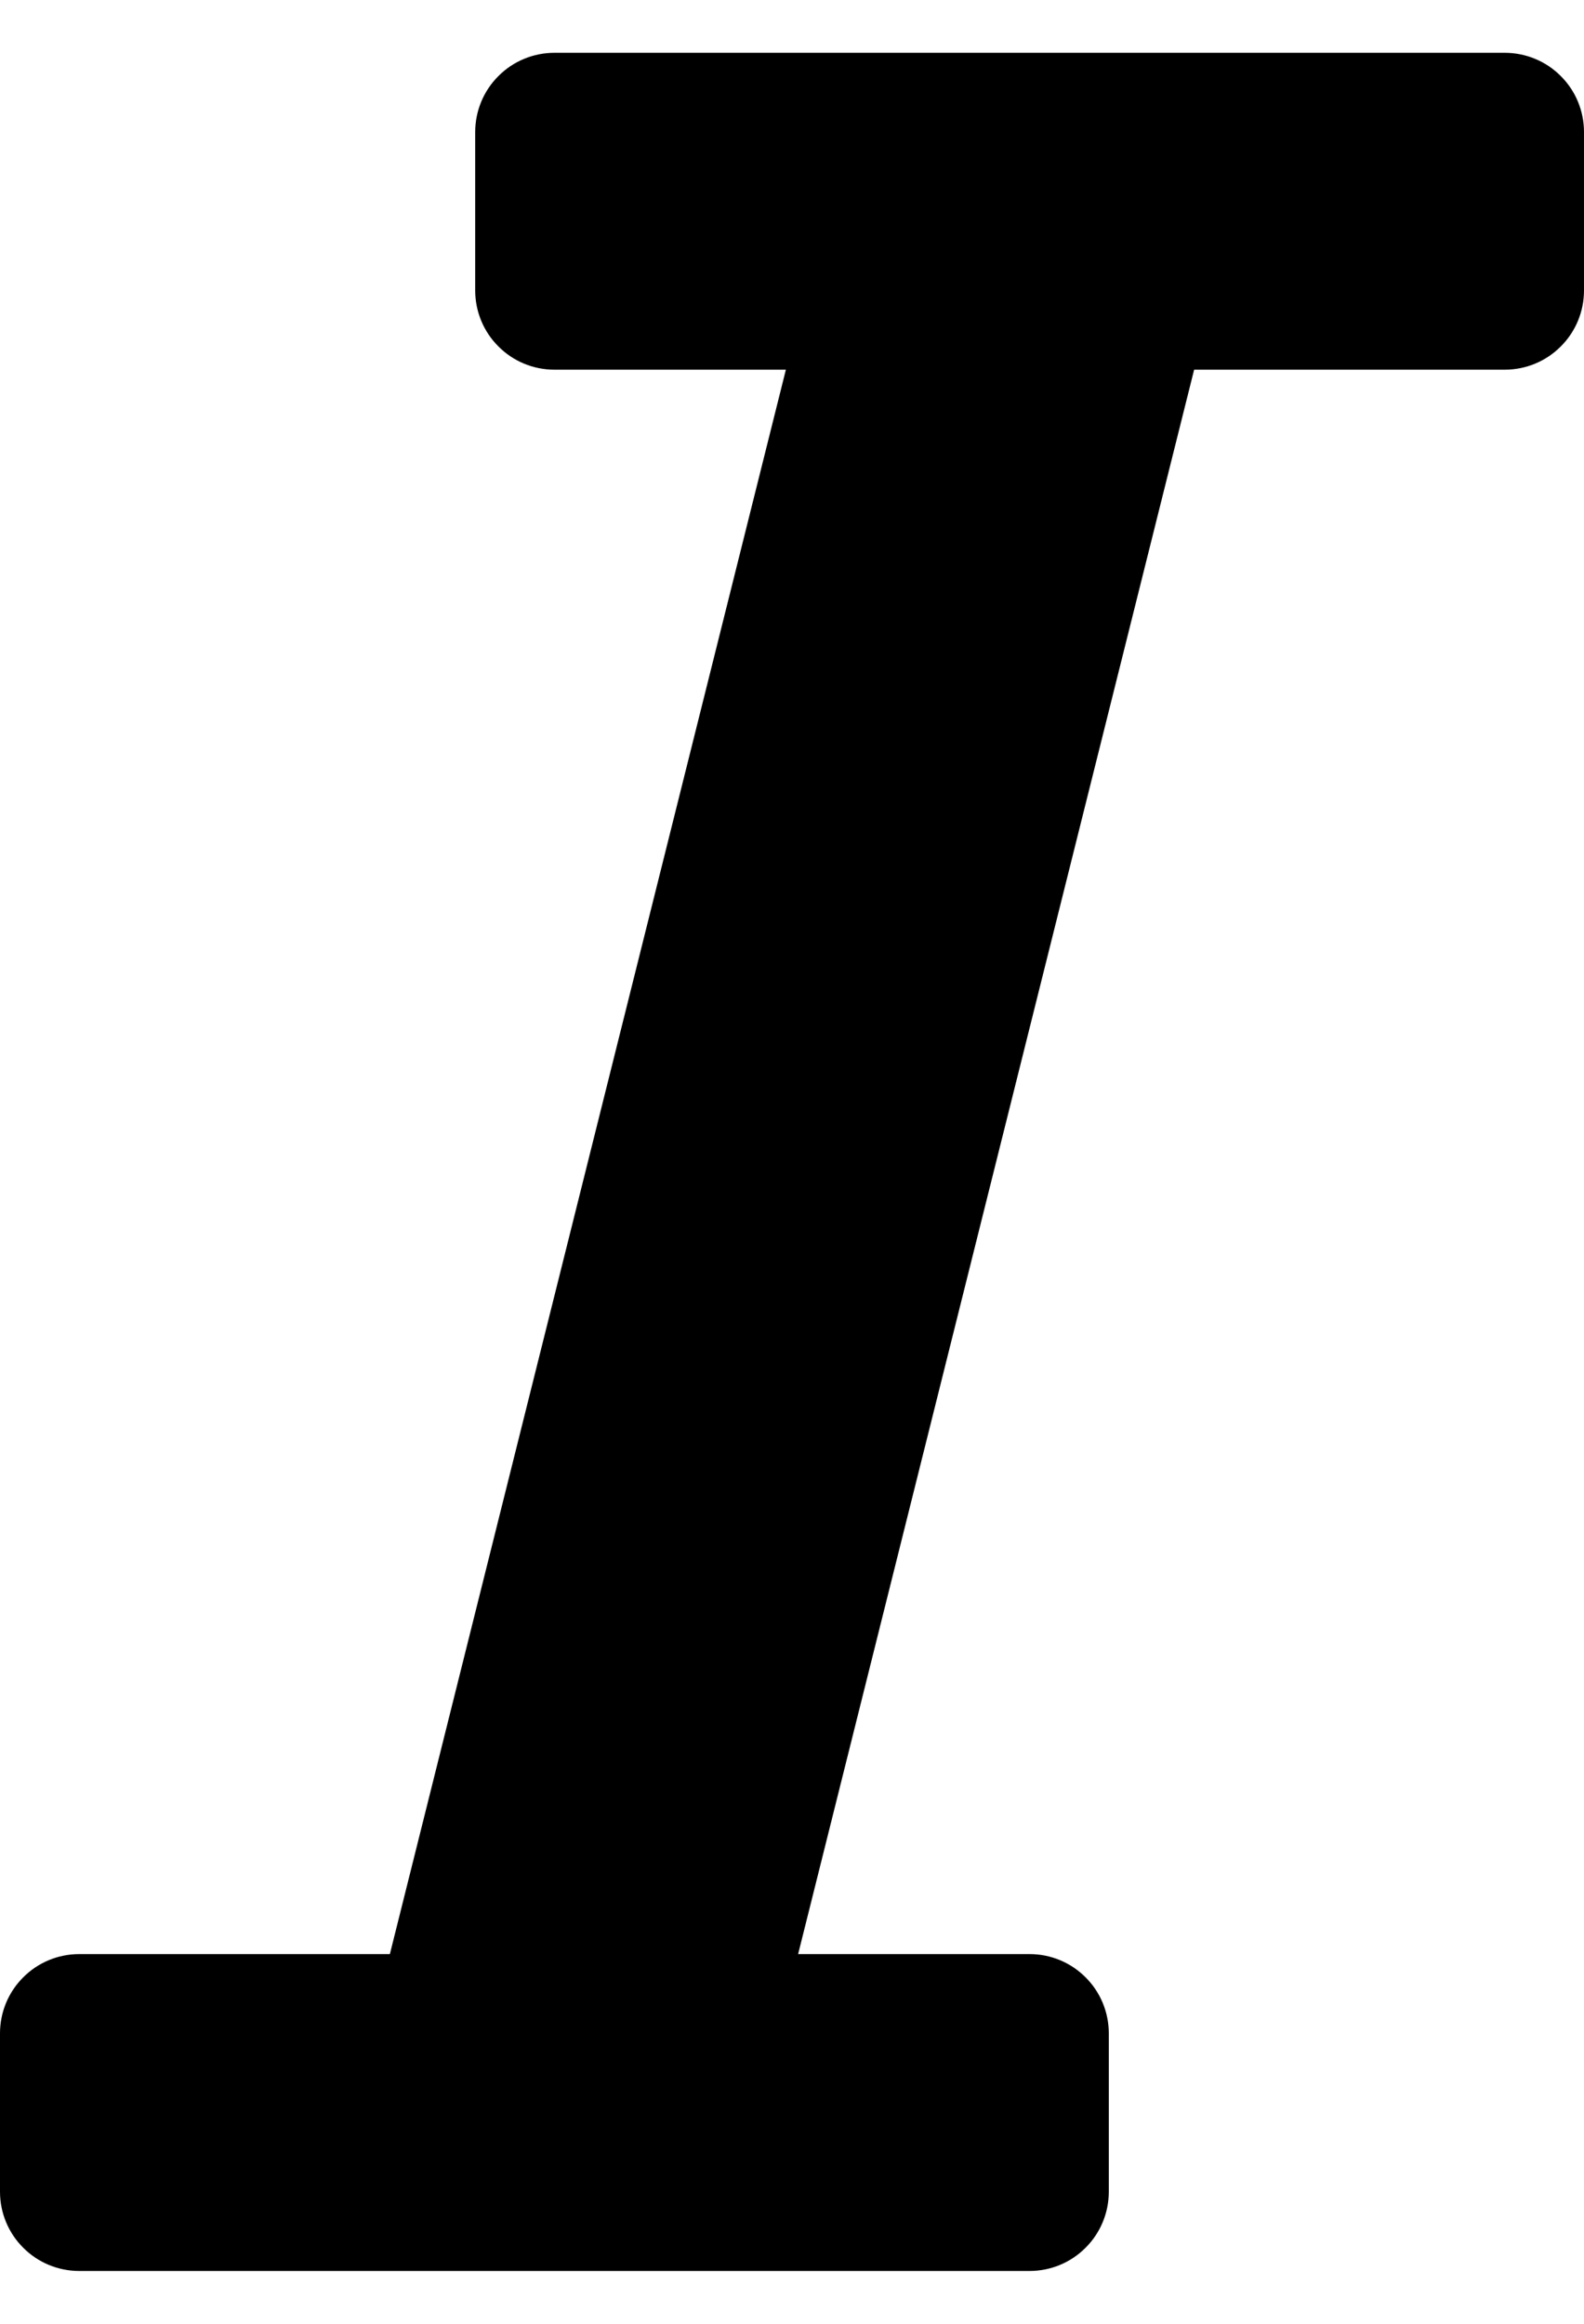 <svg width="15" height="22" viewBox="0 0 15 22" fill="none" xmlns="http://www.w3.org/2000/svg">
<path d="M15 1.25V2.75C15 2.949 14.921 3.14 14.78 3.28C14.64 3.421 14.449 3.5 14.25 3.5H11.308L7.558 18.5H9.75C9.949 18.5 10.14 18.579 10.28 18.72C10.421 18.86 10.5 19.051 10.5 19.25V20.75C10.5 20.949 10.421 21.14 10.28 21.28C10.14 21.421 9.949 21.5 9.75 21.5H0.75C0.551 21.5 0.36 21.421 0.22 21.28C0.079 21.14 0 20.949 0 20.75V19.25C0 19.051 0.079 18.86 0.22 18.72C0.36 18.579 0.551 18.5 0.75 18.5H3.692L7.442 3.5H5.25C5.051 3.5 4.86 3.421 4.72 3.28C4.579 3.14 4.5 2.949 4.5 2.75V1.25C4.5 1.051 4.579 0.86 4.72 0.72C4.86 0.579 5.051 0.5 5.25 0.5H14.25C14.449 0.5 14.64 0.579 14.78 0.72C14.921 0.86 15 1.051 15 1.25Z" fill="black"/>
</svg>
